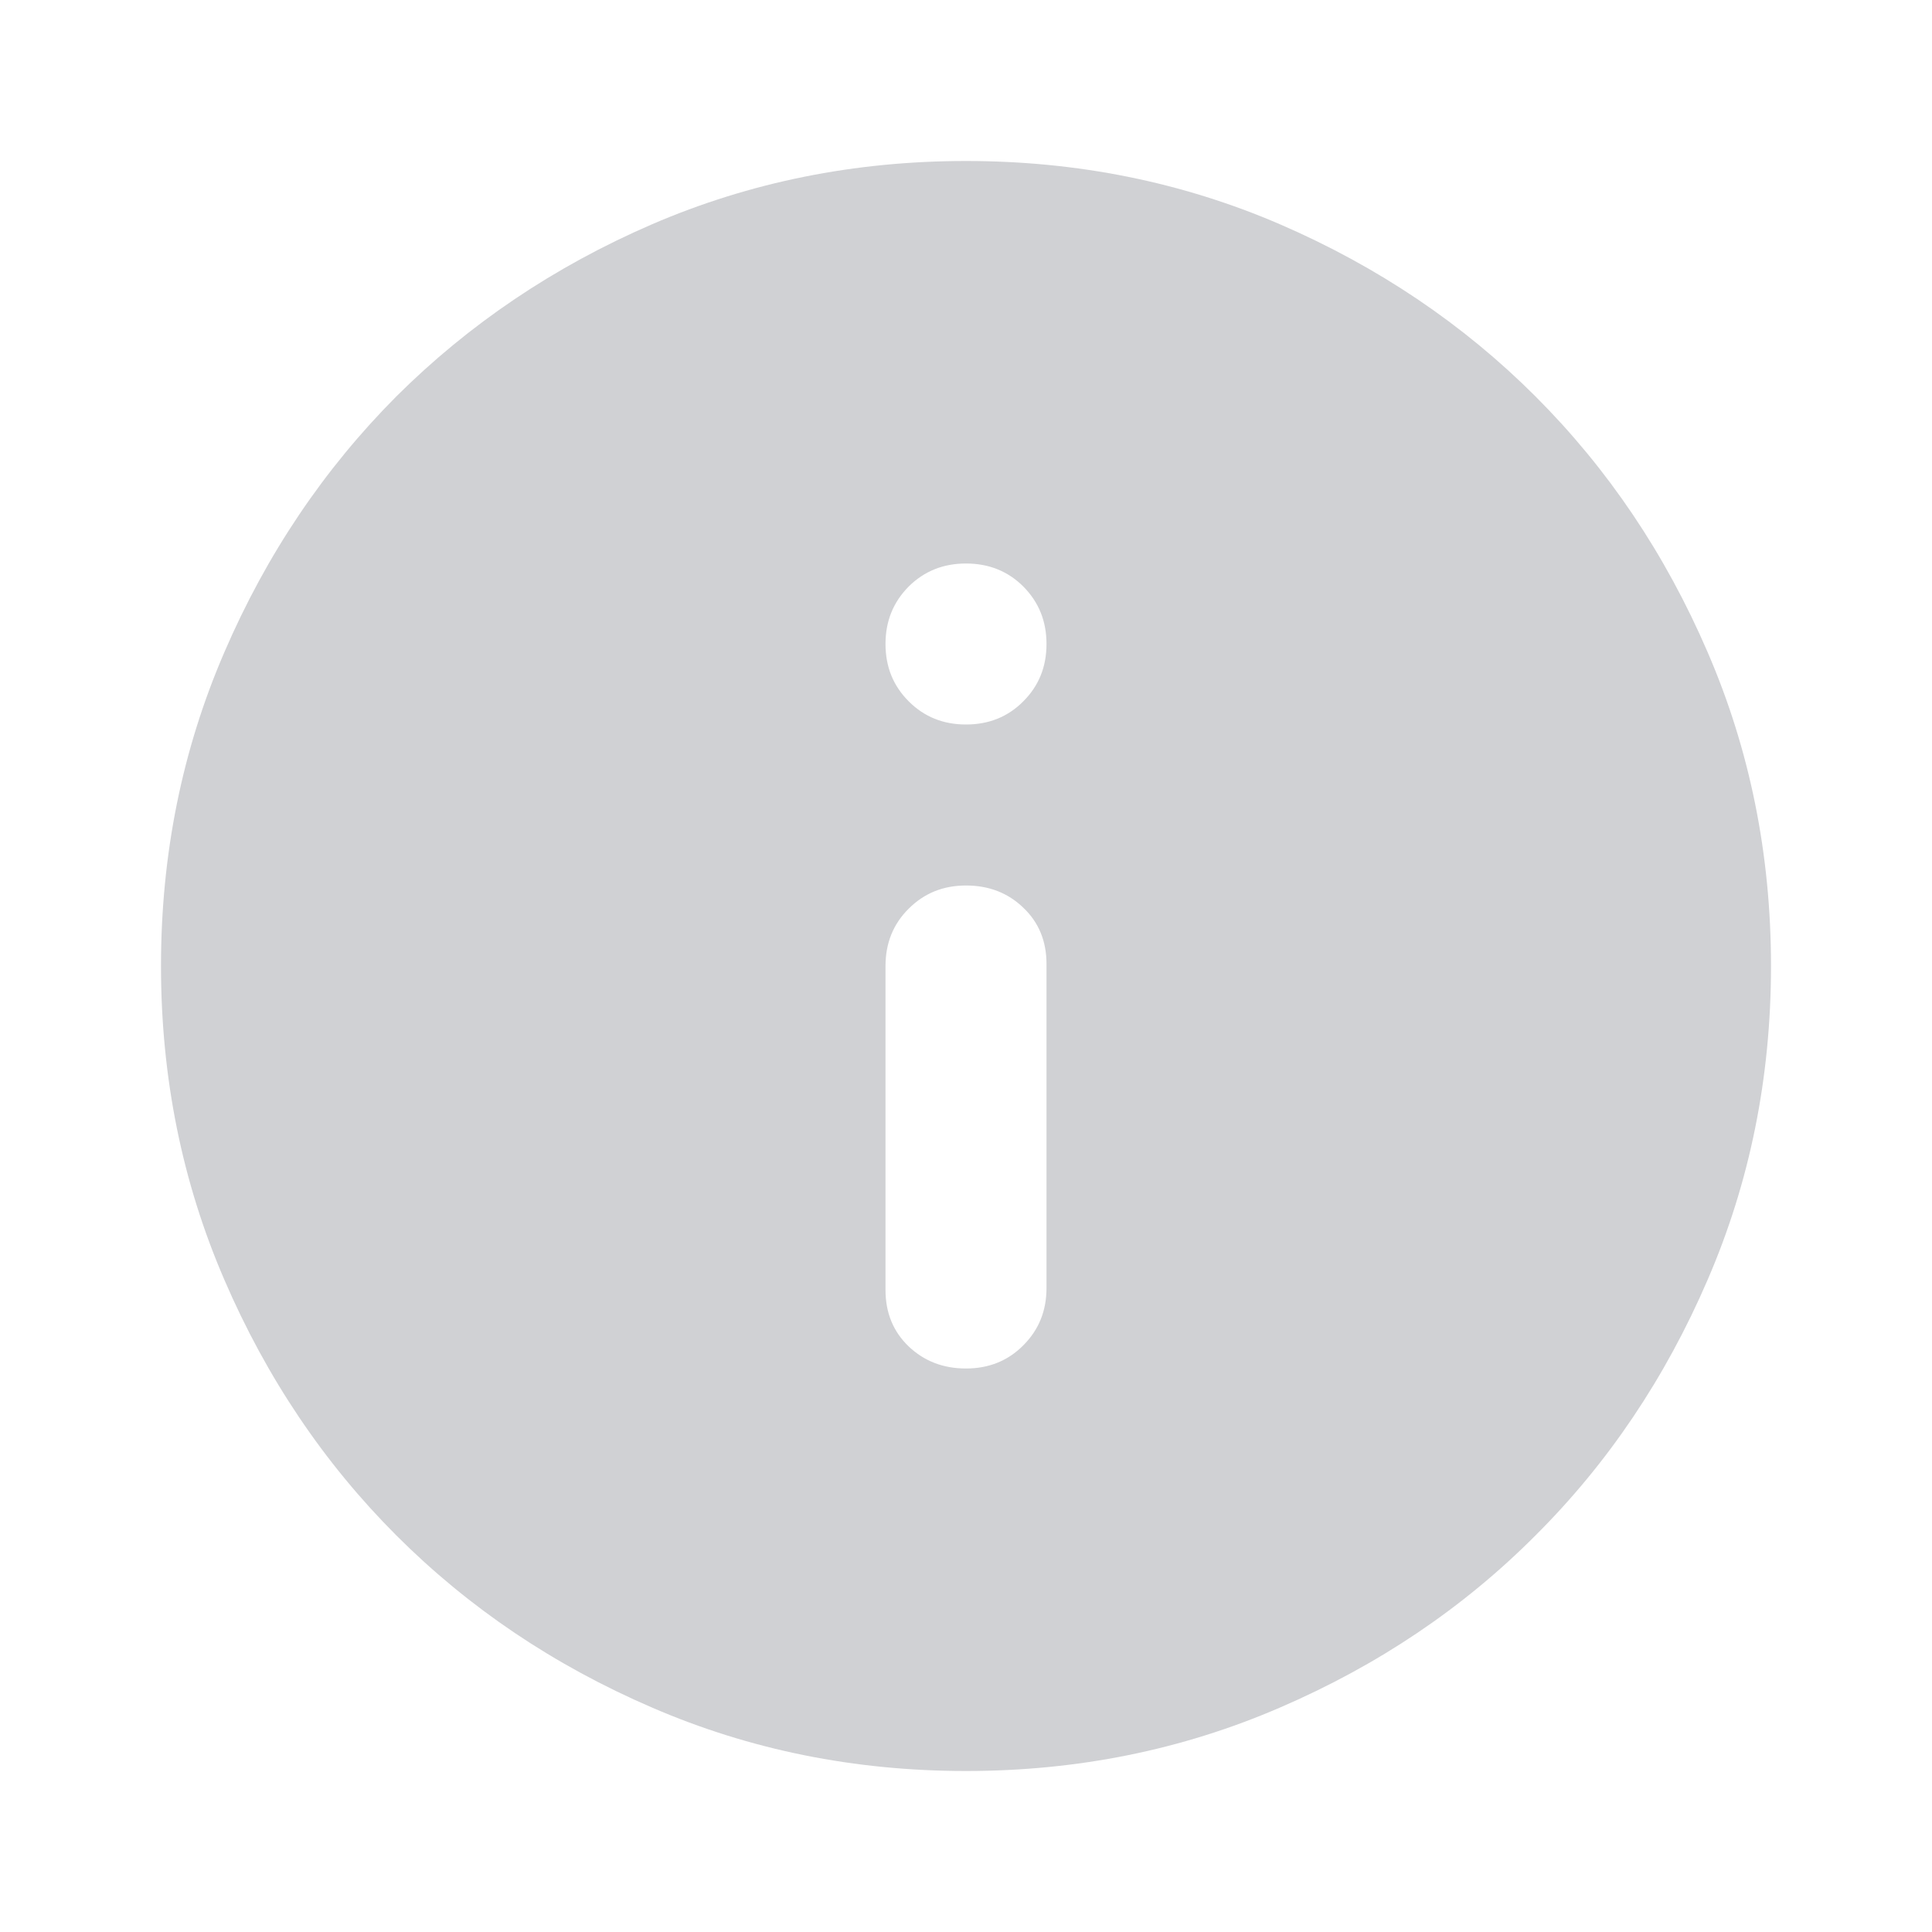 <svg preserveAspectRatio="none" width="100%" height="100%" overflow="visible" style="display: block;" viewBox="0 0 12 12" fill="none" xmlns="http://www.w3.org/2000/svg">
<g id="Info">
<path id="Vector" d="M6 8.5C6.142 8.5 6.261 8.452 6.356 8.356C6.452 8.26 6.5 8.142 6.5 8V5.987C6.5 5.846 6.452 5.729 6.356 5.638C6.261 5.546 6.142 5.5 6 5.5C5.858 5.5 5.74 5.548 5.644 5.644C5.548 5.739 5.5 5.858 5.5 6V8.012C5.5 8.154 5.548 8.271 5.644 8.363C5.74 8.454 5.858 8.5 6 8.5ZM6 4.5C6.142 4.5 6.261 4.452 6.356 4.356C6.452 4.26 6.5 4.142 6.5 4C6.5 3.858 6.452 3.74 6.356 3.643C6.261 3.548 6.142 3.5 6 3.5C5.858 3.5 5.74 3.548 5.644 3.643C5.548 3.74 5.5 3.858 5.5 4C5.5 4.142 5.548 4.26 5.644 4.356C5.74 4.452 5.858 4.5 6 4.5ZM6 11C5.308 11 4.658 10.869 4.05 10.606C3.442 10.344 2.913 9.988 2.462 9.537C2.013 9.088 1.656 8.558 1.394 7.95C1.131 7.342 1 6.692 1 6C1 5.308 1.131 4.658 1.394 4.05C1.656 3.442 2.013 2.913 2.462 2.462C2.913 2.013 3.442 1.656 4.05 1.393C4.658 1.131 5.308 1 6 1C6.692 1 7.342 1.131 7.95 1.393C8.558 1.656 9.088 2.013 9.537 2.462C9.988 2.913 10.344 3.442 10.606 4.05C10.869 4.658 11 5.308 11 6C11 6.692 10.869 7.342 10.606 7.95C10.344 8.558 9.988 9.088 9.537 9.537C9.088 9.988 8.558 10.344 7.95 10.606C7.342 10.869 6.692 11 6 11Z" fill="#D0D1D4"/>
</g>
</svg>
